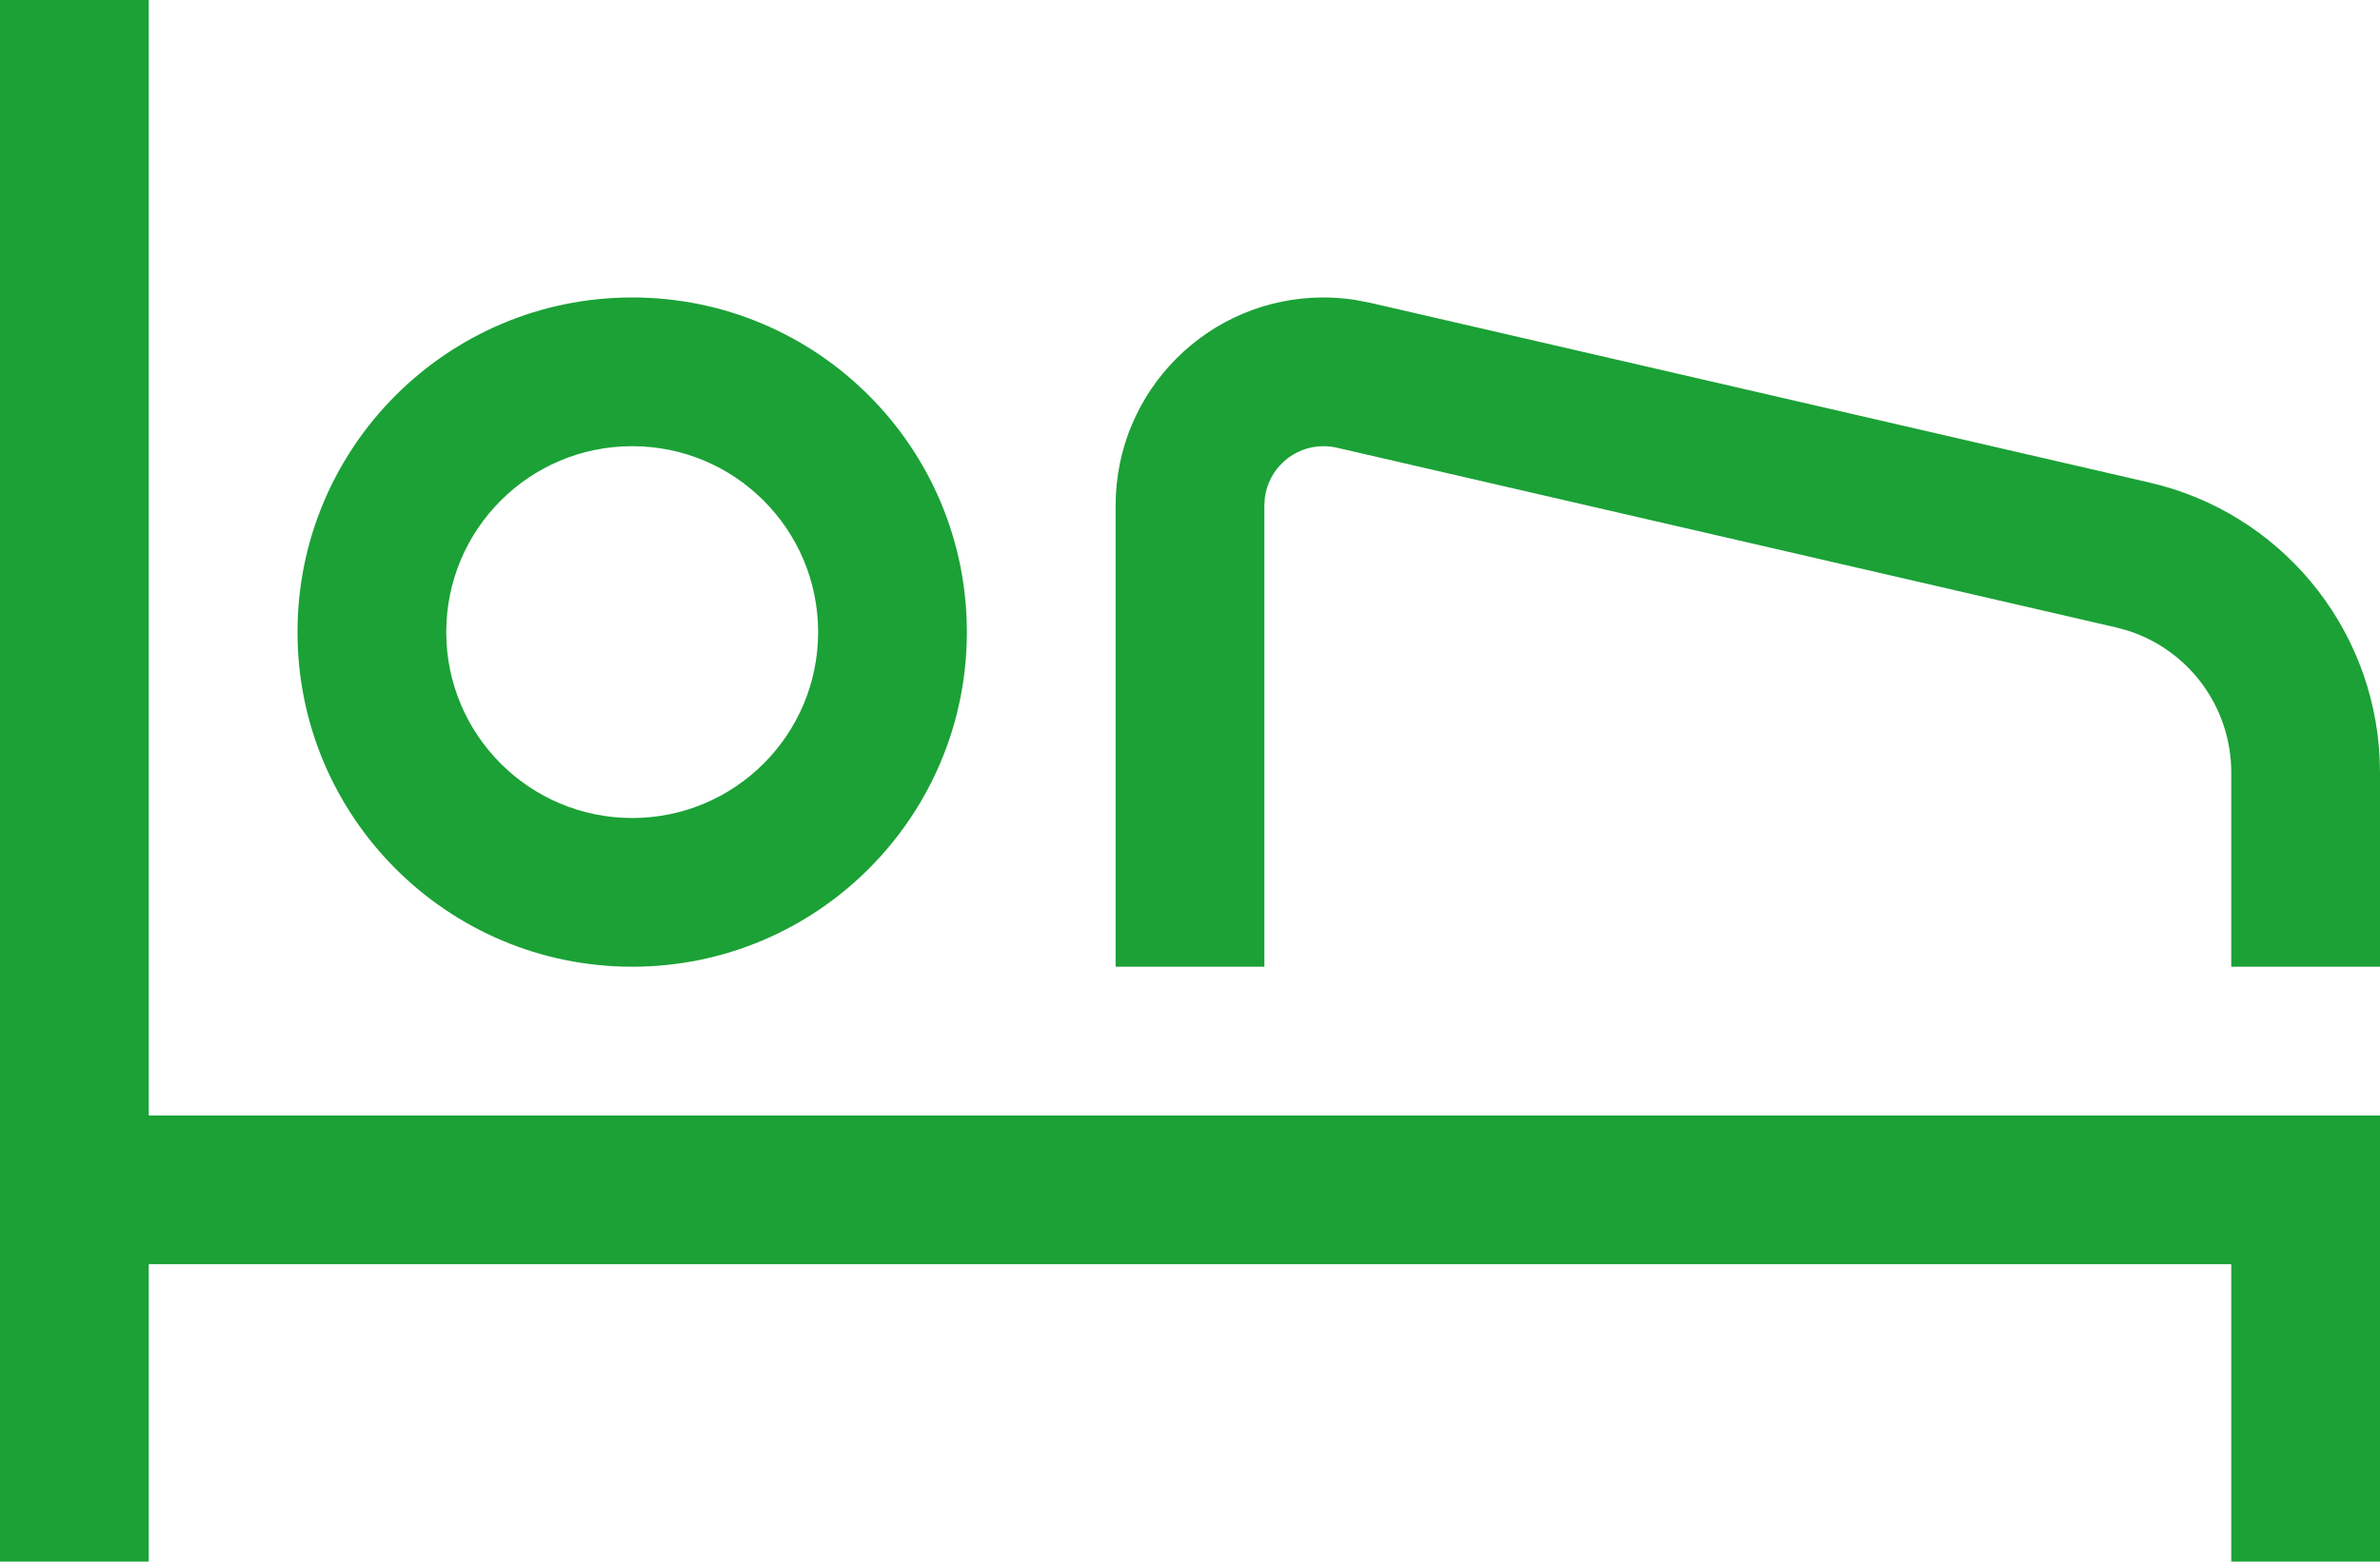 <svg preserveAspectRatio="none" width="100%" height="100%" overflow="visible" style="display: block;" viewBox="0 0 32 21" fill="none" xmlns="http://www.w3.org/2000/svg">
<path id="Hotels" fill-rule="evenodd" clip-rule="evenodd" d="M2 0V15H32V21H30V17H2V21H0V0H2ZM8.5 4C10.985 4 13 6.015 13 8.5C13 10.985 10.985 13 8.5 13C6.015 13 4 10.985 4 8.5C4 6.015 6.015 4 8.5 4ZM17.795 4C17.935 4 18.075 4.011 18.215 4.032L18.424 4.072L28.9 6.489C30.65 6.892 31.907 8.41 31.995 10.188L32 10.387V13H30V10.387C30 9.51 29.431 8.742 28.608 8.48L28.45 8.437L17.977 6.021C17.915 6.007 17.854 6 17.795 6C17.39 6 17.055 6.304 17.006 6.696L17 6.796V13H15V6.796C15 5.252 16.252 4 17.795 4ZM8.5 6C7.119 6 6 7.119 6 8.5C6 9.881 7.119 11 8.5 11C9.881 11 11 9.881 11 8.5C11 7.119 9.881 6 8.5 6Z" fill="#1BA136"/>
</svg>
